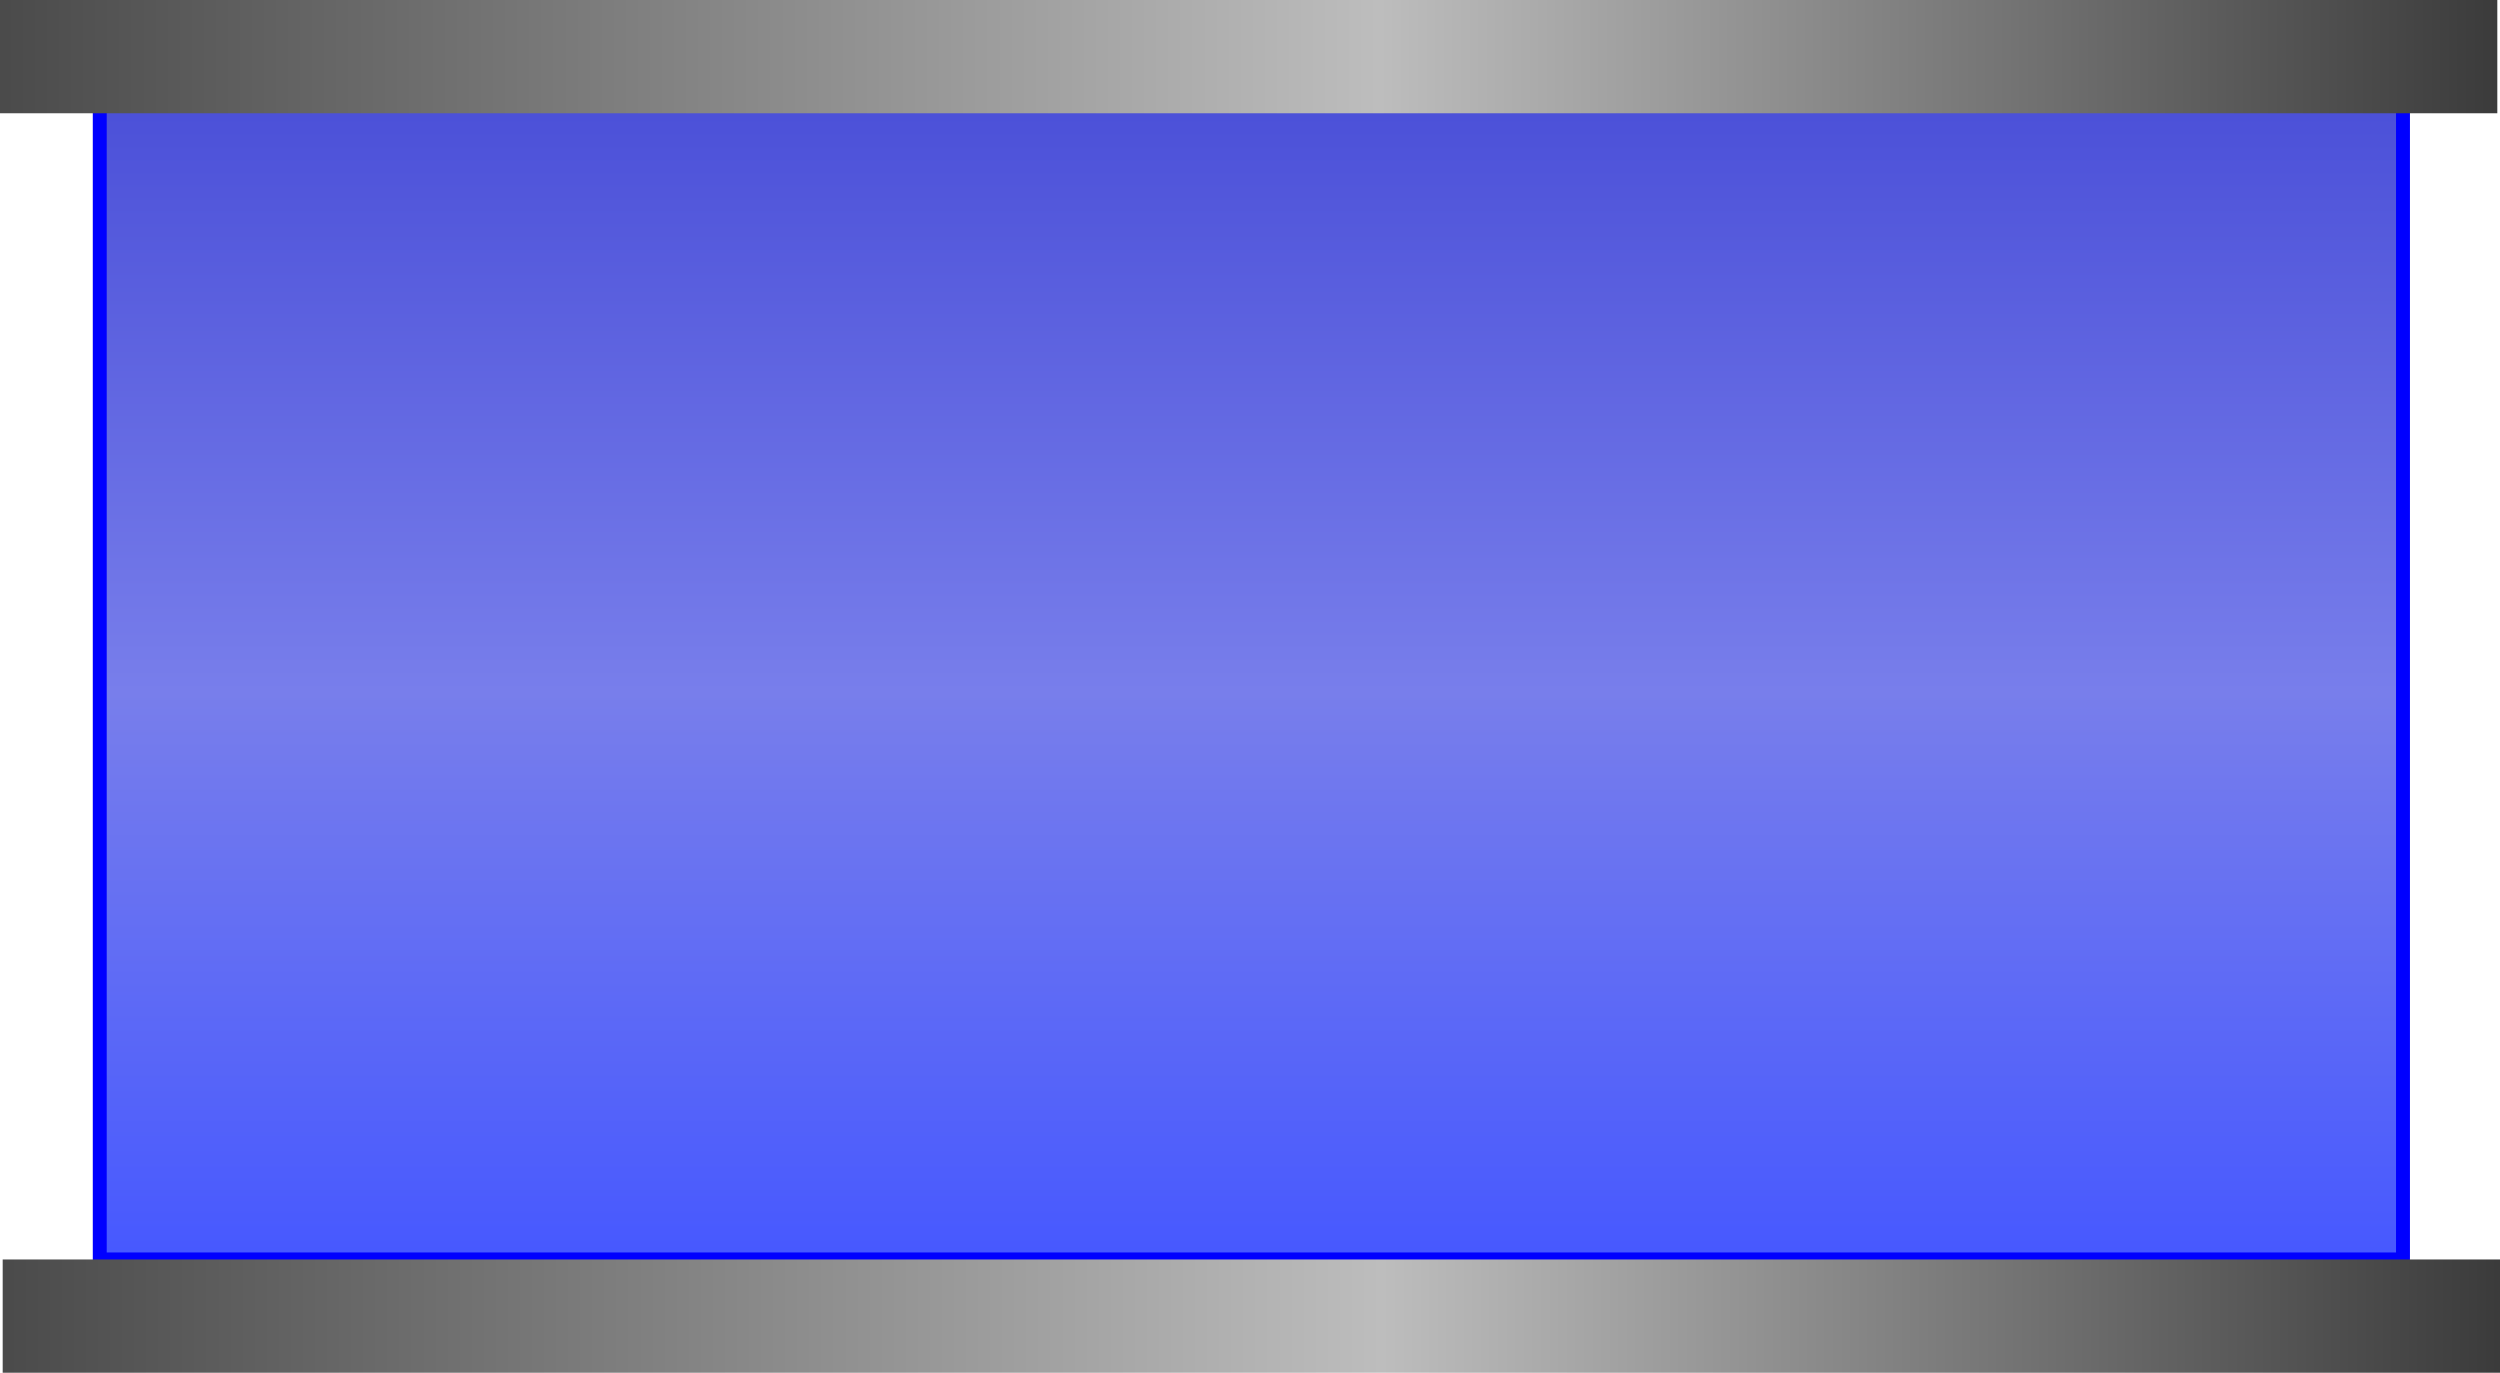 <?xml version="1.0" encoding="UTF-8" standalone="no"?>
<!-- Created with Inkscape (http://www.inkscape.org/) -->

<svg
   width="47.39mm"
   height="26.021mm"
   viewBox="0 0 47.39 26.021"
   version="1.1"
   id="svg5"
   inkscape:version="1.2.2 (732a01da63, 2022-12-09)"
   sodipodi:docname="watertank1.svg"
   xmlns:inkscape="http://www.inkscape.org/namespaces/inkscape"
   xmlns:sodipodi="http://sodipodi.sourceforge.net/DTD/sodipodi-0.dtd"
   xmlns:xlink="http://www.w3.org/1999/xlink"
   xmlns="http://www.w3.org/2000/svg"
   xmlns:svg="http://www.w3.org/2000/svg">
  <sodipodi:namedview
     id="namedview7"
     pagecolor="#ffffff"
     bordercolor="#000000"
     borderopacity="0.25"
     inkscape:showpageshadow="2"
     inkscape:pageopacity="0.0"
     inkscape:pagecheckerboard="0"
     inkscape:deskcolor="#d1d1d1"
     inkscape:document-units="mm"
     showgrid="false"
     inkscape:zoom="2.587745"
     inkscape:cx="86.561854"
     inkscape:cy="64.728172"
     inkscape:window-width="1392"
     inkscape:window-height="1230"
     inkscape:window-x="822"
     inkscape:window-y="106"
     inkscape:window-maximized="0"
     inkscape:current-layer="layer1" />
  <defs
     id="defs2">
    <linearGradient
       id="linearGradient5753">
      <stop
         style="stop-color:#4a4a4a;stop-opacity:1;"
         offset="0"
         id="stop5759" />
      <stop
         style="stop-color:#bdbdbd;stop-opacity:1;"
         offset="0.552"
         id="stop5761" />
      <stop
         style="stop-color:#3a3a3a;stop-opacity:1;"
         offset="1"
         id="stop5763" />
    </linearGradient>
    <linearGradient
       id="blue">
      <stop
         style="stop-color:#4b50d8;stop-opacity:1;"
         offset="0"
         id="stop5749" />
      <stop
         style="stop-color:#787eeb;stop-opacity:1;"
         offset="0.508"
         id="stop5757" />
      <stop
         style="stop-color:#4658ff;stop-opacity:1;"
         offset="1"
         id="stop5751" />
    </linearGradient>
    <linearGradient
       inkscape:collect="always"
       xlink:href="#blue"
       id="linearGradient5792"
       x1="16.533"
       y1="29.038"
       x2="59.23"
       y2="29.038"
       gradientUnits="userSpaceOnUse"
       gradientTransform="matrix(0.516,0,0,1.923,9.349,-93.479)" />
    <linearGradient
       inkscape:collect="always"
       xlink:href="#linearGradient5753"
       id="linearGradient5918"
       x1="13.364"
       y1="16.717"
       x2="60.968"
       y2="16.717"
       gradientUnits="userSpaceOnUse"
       gradientTransform="translate(0.409,0.307)" />
    <linearGradient
       inkscape:collect="always"
       xlink:href="#linearGradient5753"
       id="linearGradient5956"
       gradientUnits="userSpaceOnUse"
       x1="13.364"
       y1="16.717"
       x2="60.968"
       y2="16.717"
       gradientTransform="translate(0.46,24.181)" />
  </defs>
  <g
     inkscape:label="레이어 1"
     inkscape:groupmode="layer"
     id="layer1"
     transform="translate(-13.905,-15.95)">
    <rect
       style="fill:url(#linearGradient5792);fill-opacity:1;fill-rule:nonzero;stroke:#0000ff;stroke-width:0.264;stroke-dasharray:none"
       id="rect5784"
       width="21.881"
       height="43.66"
       x="17.943"
       y="-59.456"
       transform="rotate(90)" />
    <rect
       style="fill:url(#linearGradient5918);fill-opacity:1;fill-rule:nonzero;stroke:#000000;stroke-width:0;stroke-dasharray:none;stroke-opacity:1"
       id="rect5850"
       width="47.339"
       height="2.147"
       x="13.905"
       y="15.95" />
    <rect
       style="fill:url(#linearGradient5956);fill-opacity:1;fill-rule:nonzero;stroke:#000000;stroke-width:0;stroke-dasharray:none;stroke-opacity:1"
       id="rect5850-6"
       width="47.339"
       height="2.147"
       x="13.956"
       y="39.824" />
  </g>
</svg>
